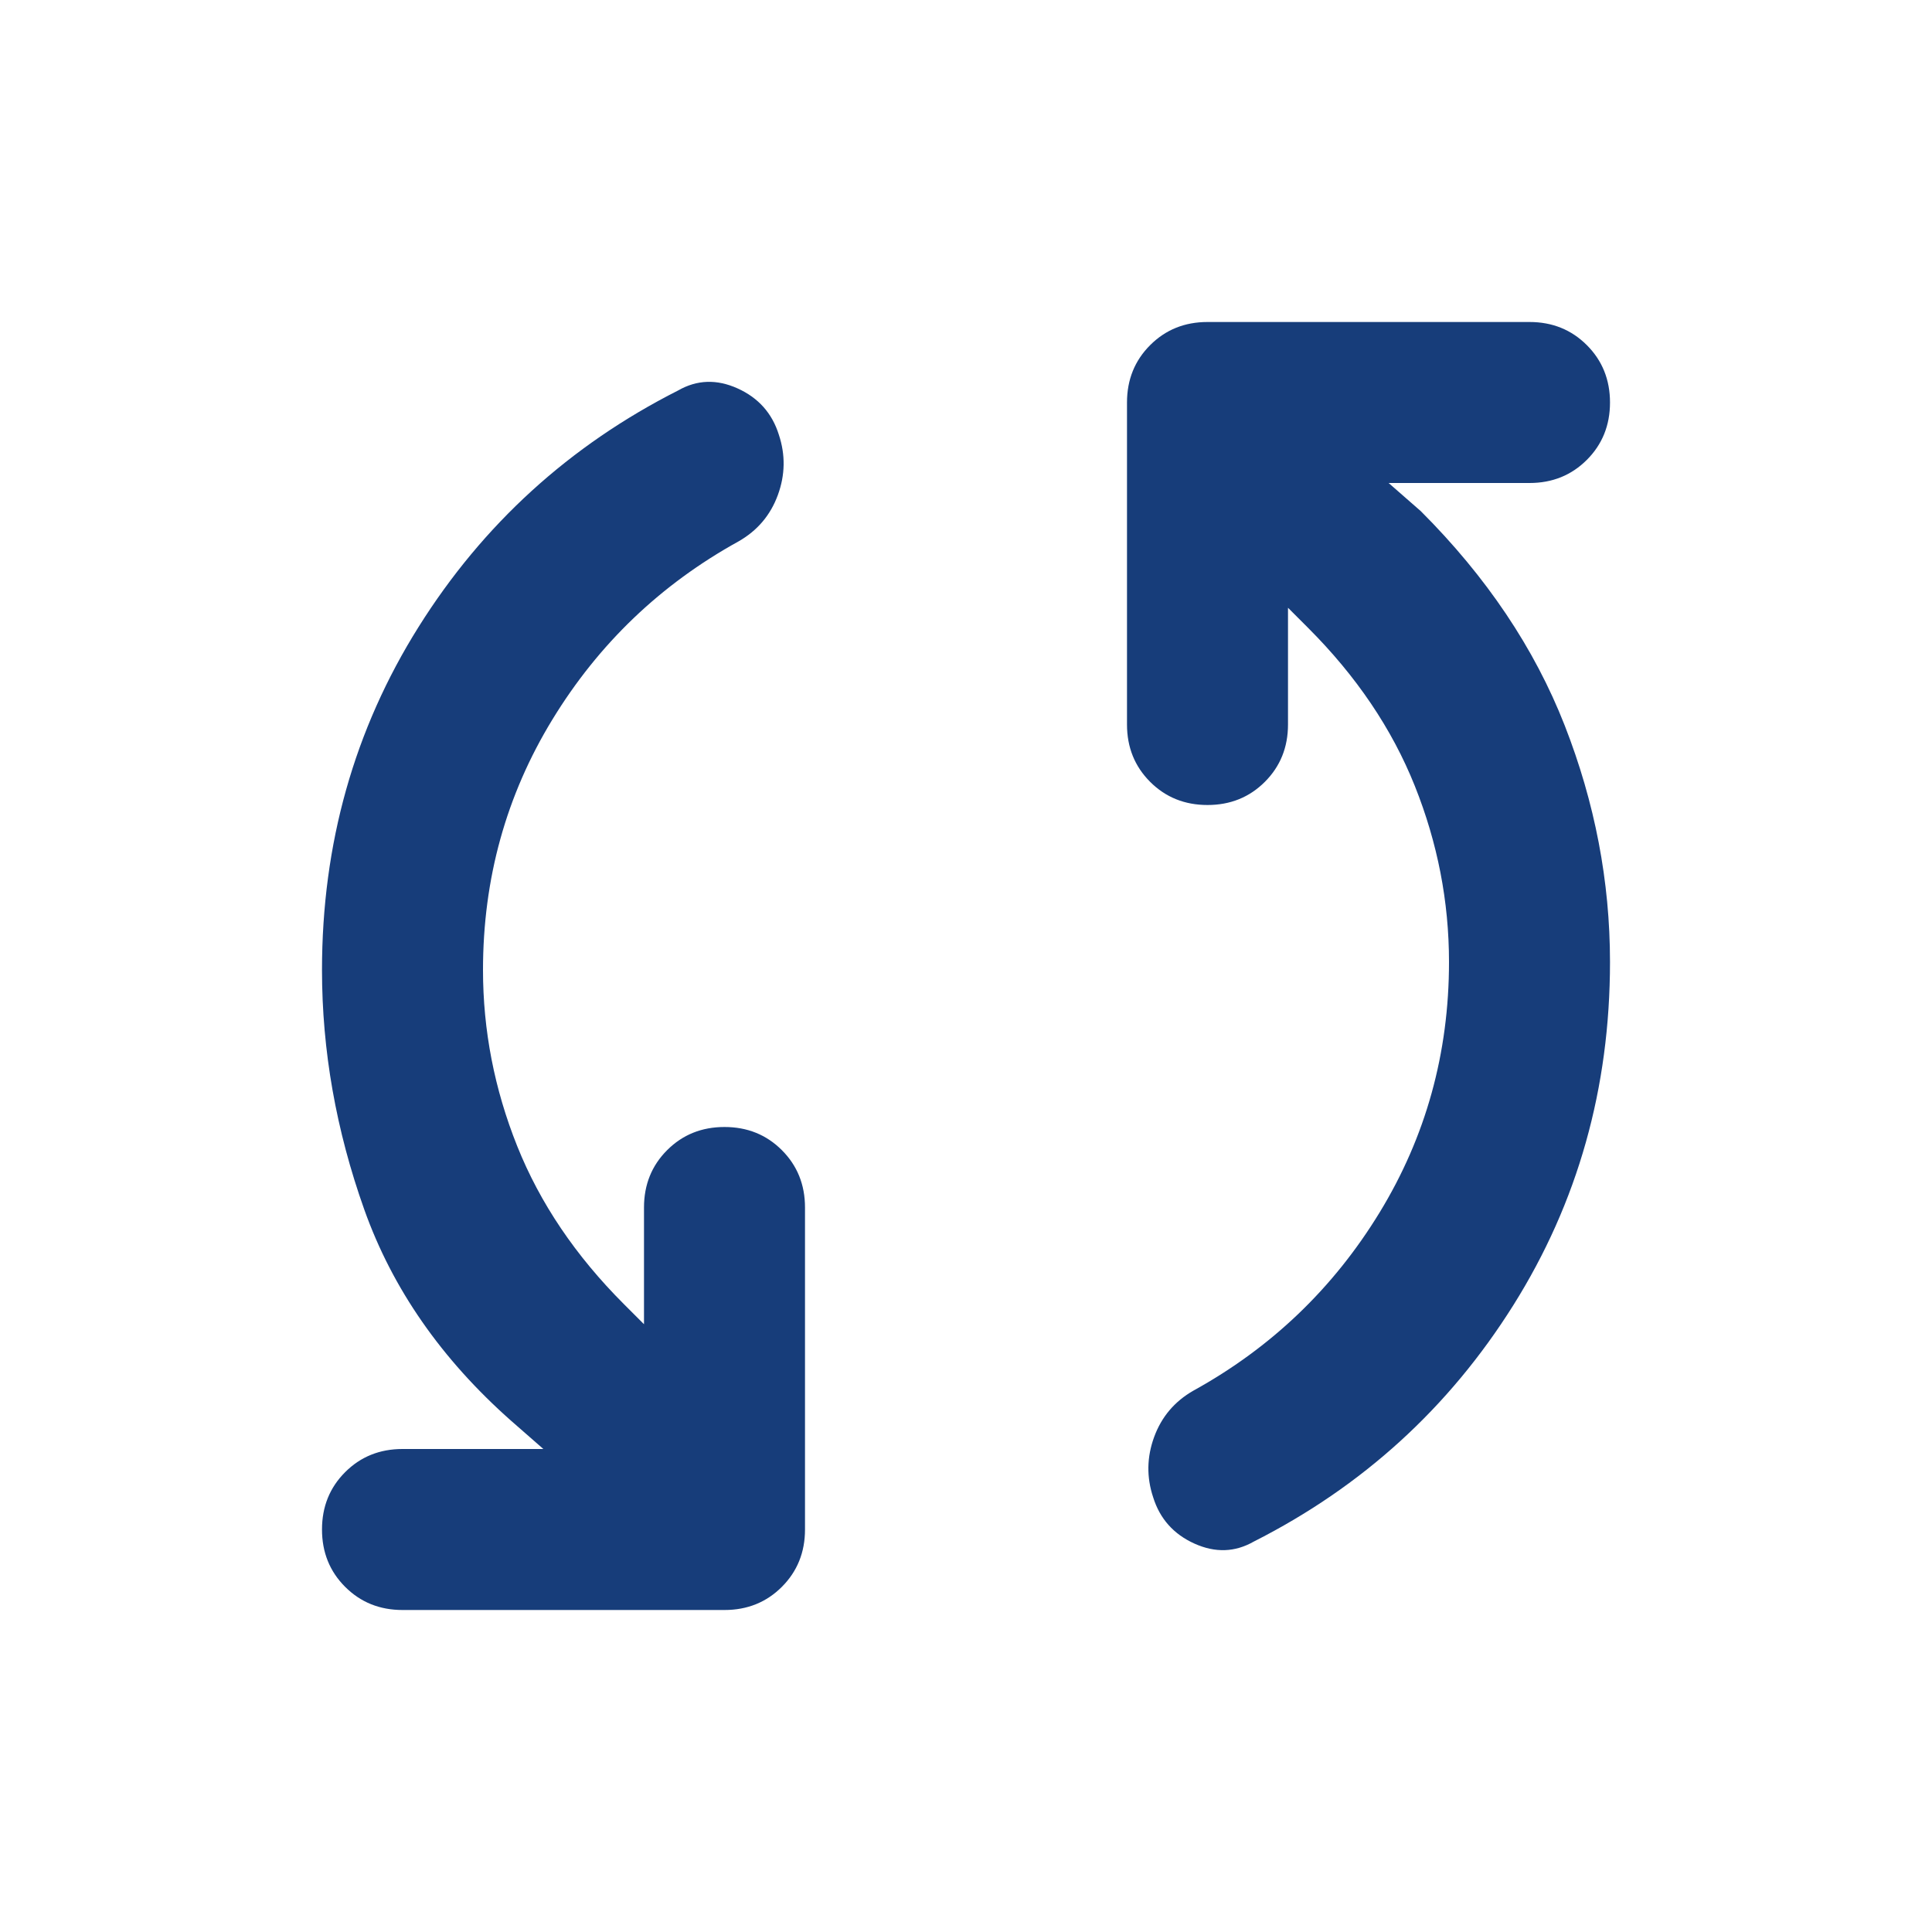 <svg xmlns="http://www.w3.org/2000/svg" height="24" viewBox="0 -960 960 960" width="24" fill="#173D7A">
    <path d="M240-478q0 45 17 87.5t53 78.5l10 10v-58q0-17 11.5-28.5T360-400q17 0 28.5 11.5T400-360v160q0 17-11.5 28.5T360-160H200q-17 0-28.5-11.5T160-200q0-17 11.5-28.5T200-240h70l-16-14q-52-46-73-105t-21-119q0-94 48-170.5T337-766q14-8 29.5-1t20.5 23q5 15-.5 30T367-691q-58 32-92.5 88.5T240-478Zm480-4q0-45-17-87.5T650-648l-10-10v58q0 17-11.5 28.5T600-560q-17 0-28.5-11.5T560-600v-160q0-17 11.5-28.5T600-800h160q17 0 28.5 11.5T800-760q0 17-11.5 28.5T760-720h-70l16 14q49 49 71.5 106.5T800-482q0 94-48 170.5T623-194q-14 8-29.5 1T573-216q-5-15 .5-30t19.5-23q58-32 92.5-88.5T720-482Z"/>
</svg>